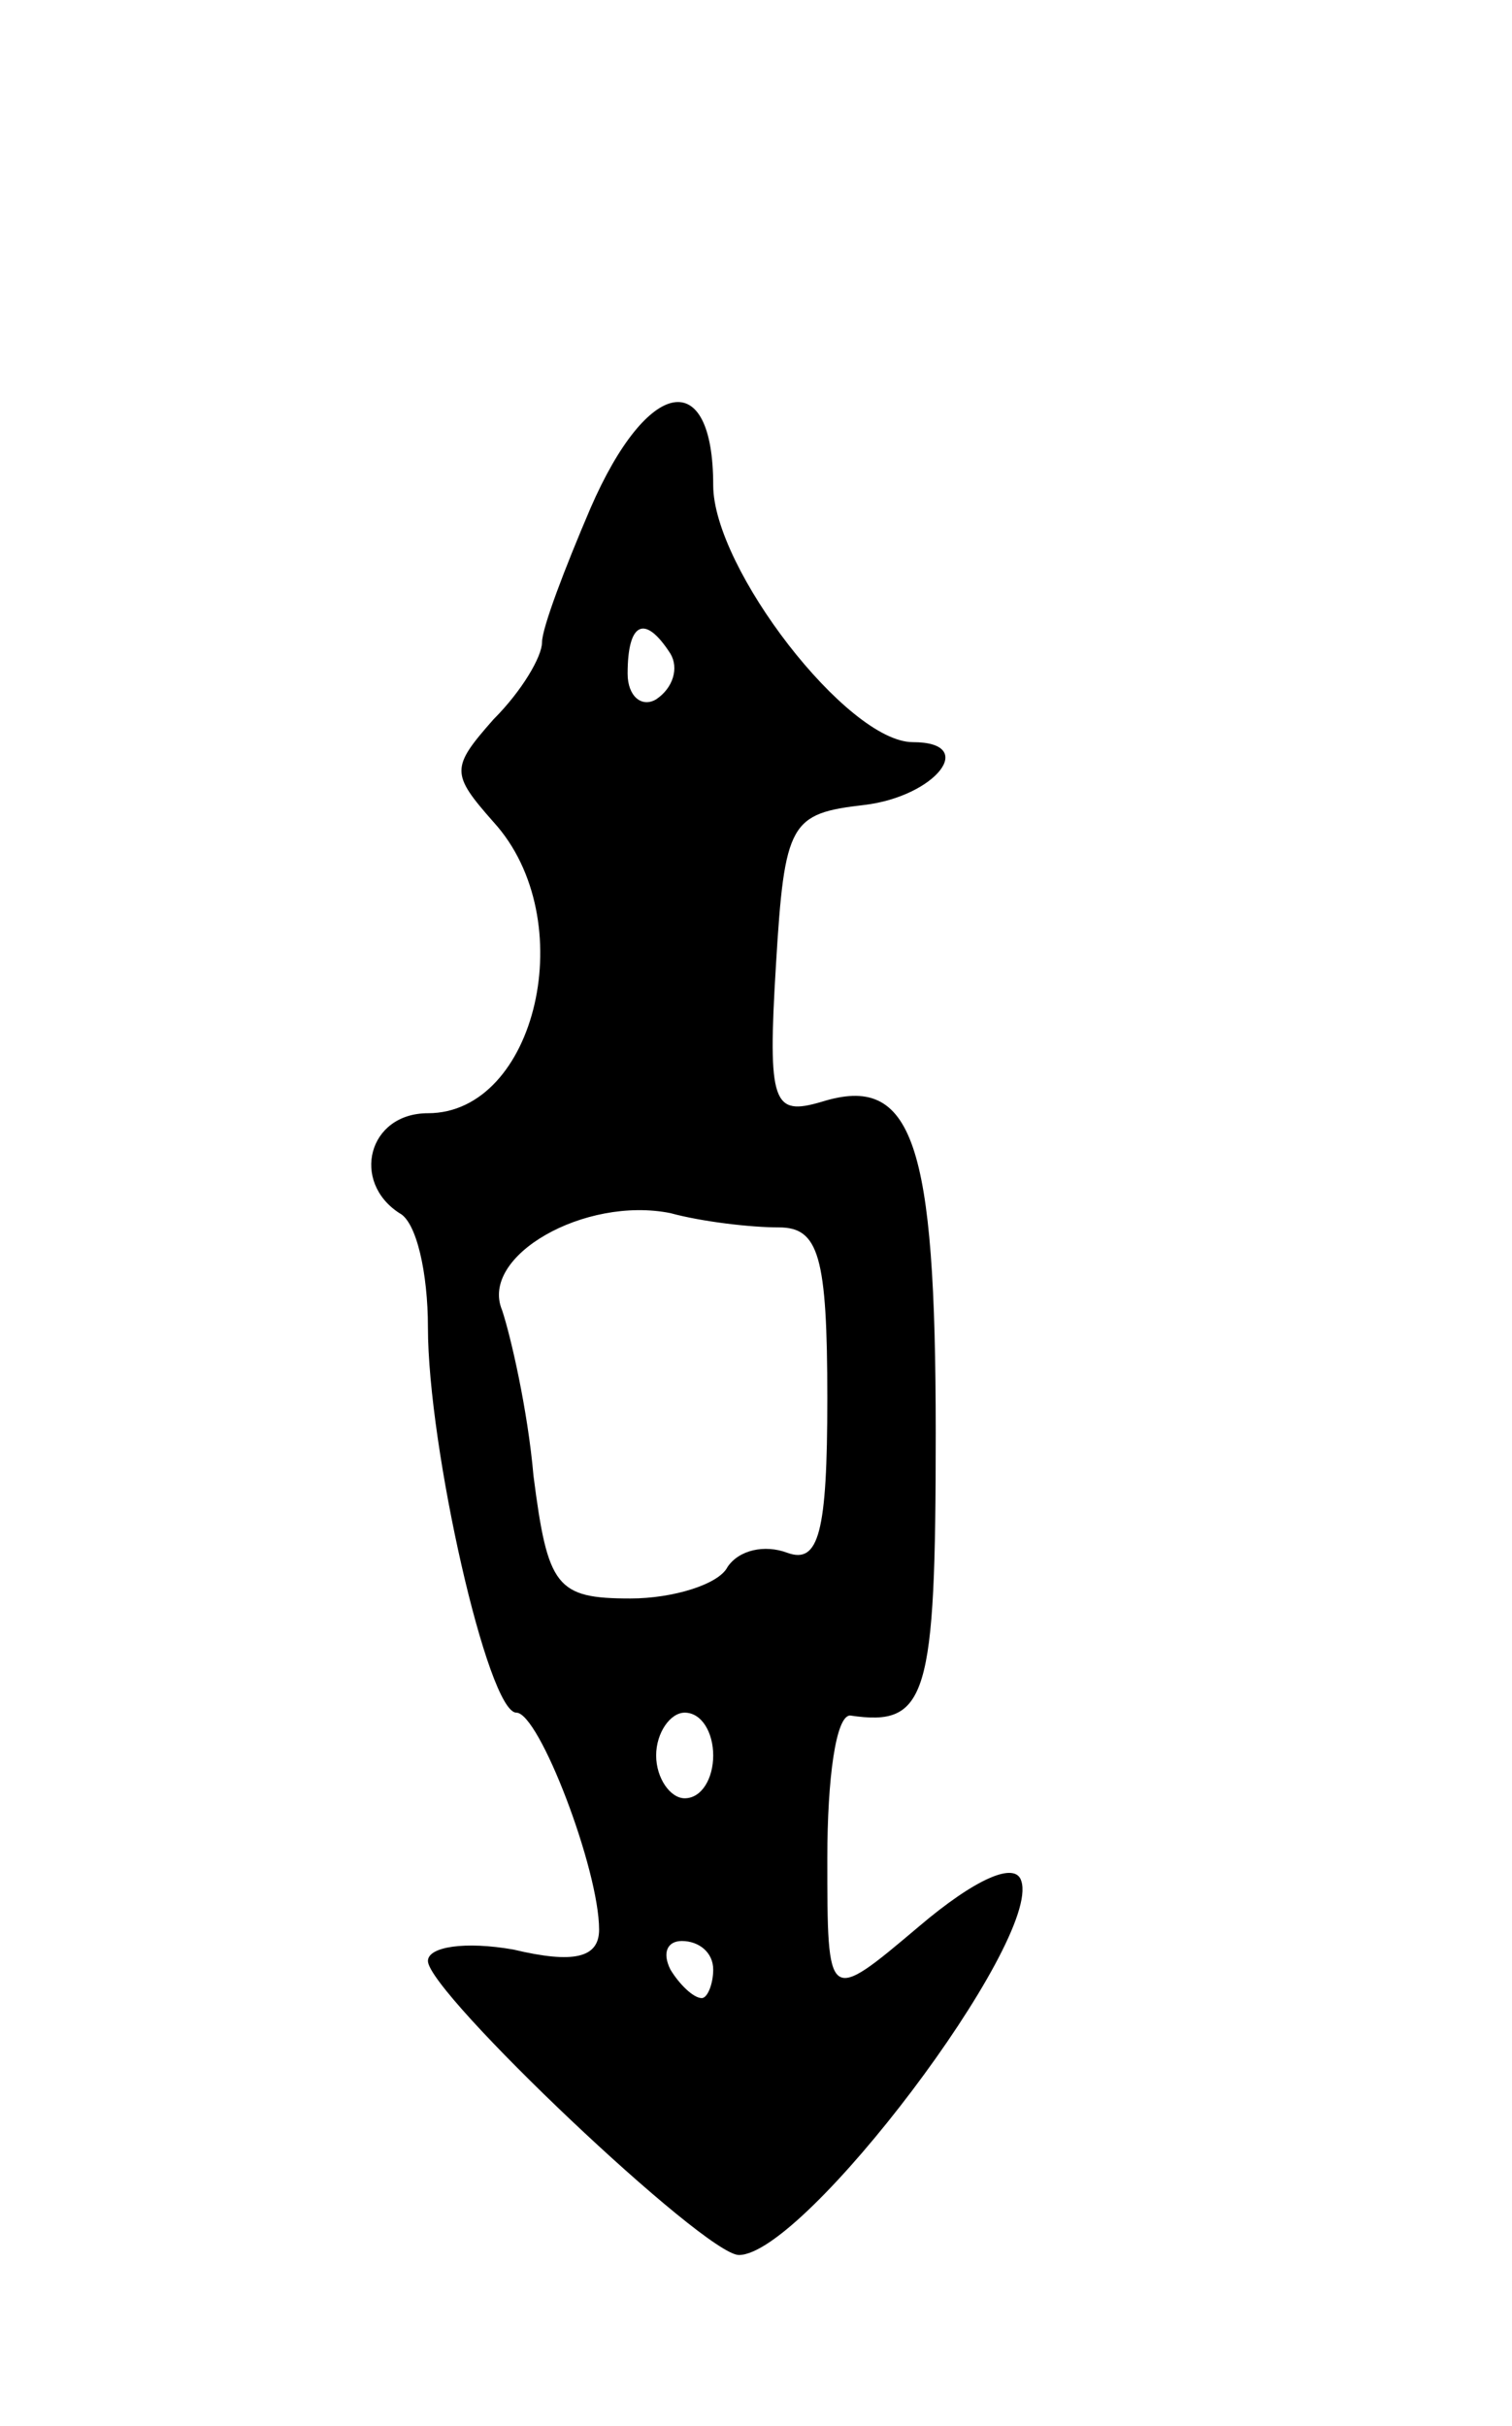 <svg version="1.0" xmlns="http://www.w3.org/2000/svg"
 width="53pt" height="85pt" viewBox="0 0 53 85"
 preserveAspectRatio="xMidYMid meet">
<g transform="translate(0,85) scale(0.1,-0.1)"
fill="#000000" stroke="none">
<path d="M207 672 c-9 -21 -17 -42 -17 -47 0 -5 -7 -17 -17 -27 -15 -17 -15
-19 0 -36 31 -34 15 -102 -23 -102 -21 0 -27 -24 -10 -35 6 -3 10 -21 10 -40
0 -42 21 -135 31 -135 8 0 29 -55 29 -76 0 -10 -9 -12 -30 -7 -17 3 -30 1 -30
-4 0 -11 97 -103 109 -103 23 0 106 110 99 131 -2 7 -16 1 -36 -16 -32 -27
-32 -27 -32 24 0 28 3 50 8 50 27 -4 30 6 30 99 0 102 -8 126 -40 116 -17 -5
-19 -1 -16 48 3 50 5 53 31 56 25 3 40 22 17 22 -23 0 -70 61 -70 90 0 42 -23
38 -43 -8z m28 -51 c3 -5 1 -12 -5 -16 -5 -3 -10 1 -10 9 0 18 6 21 15 7z m38
-201 c14 0 17 -10 17 -60 0 -47 -3 -58 -14 -54 -8 3 -17 1 -21 -5 -3 -6 -19
-11 -34 -11 -26 0 -29 4 -34 43 -2 23 -8 49 -11 58 -8 19 29 40 59 34 11 -3
28 -5 38 -5z m-23 -185 c0 -8 -4 -15 -10 -15 -5 0 -10 7 -10 15 0 8 5 15 10
15 6 0 10 -7 10 -15z m0 -75 c0 -5 -2 -10 -4 -10 -3 0 -8 5 -11 10 -3 6 -1 10
4 10 6 0 11 -4 11 -10z"/>
</g>
</svg>
